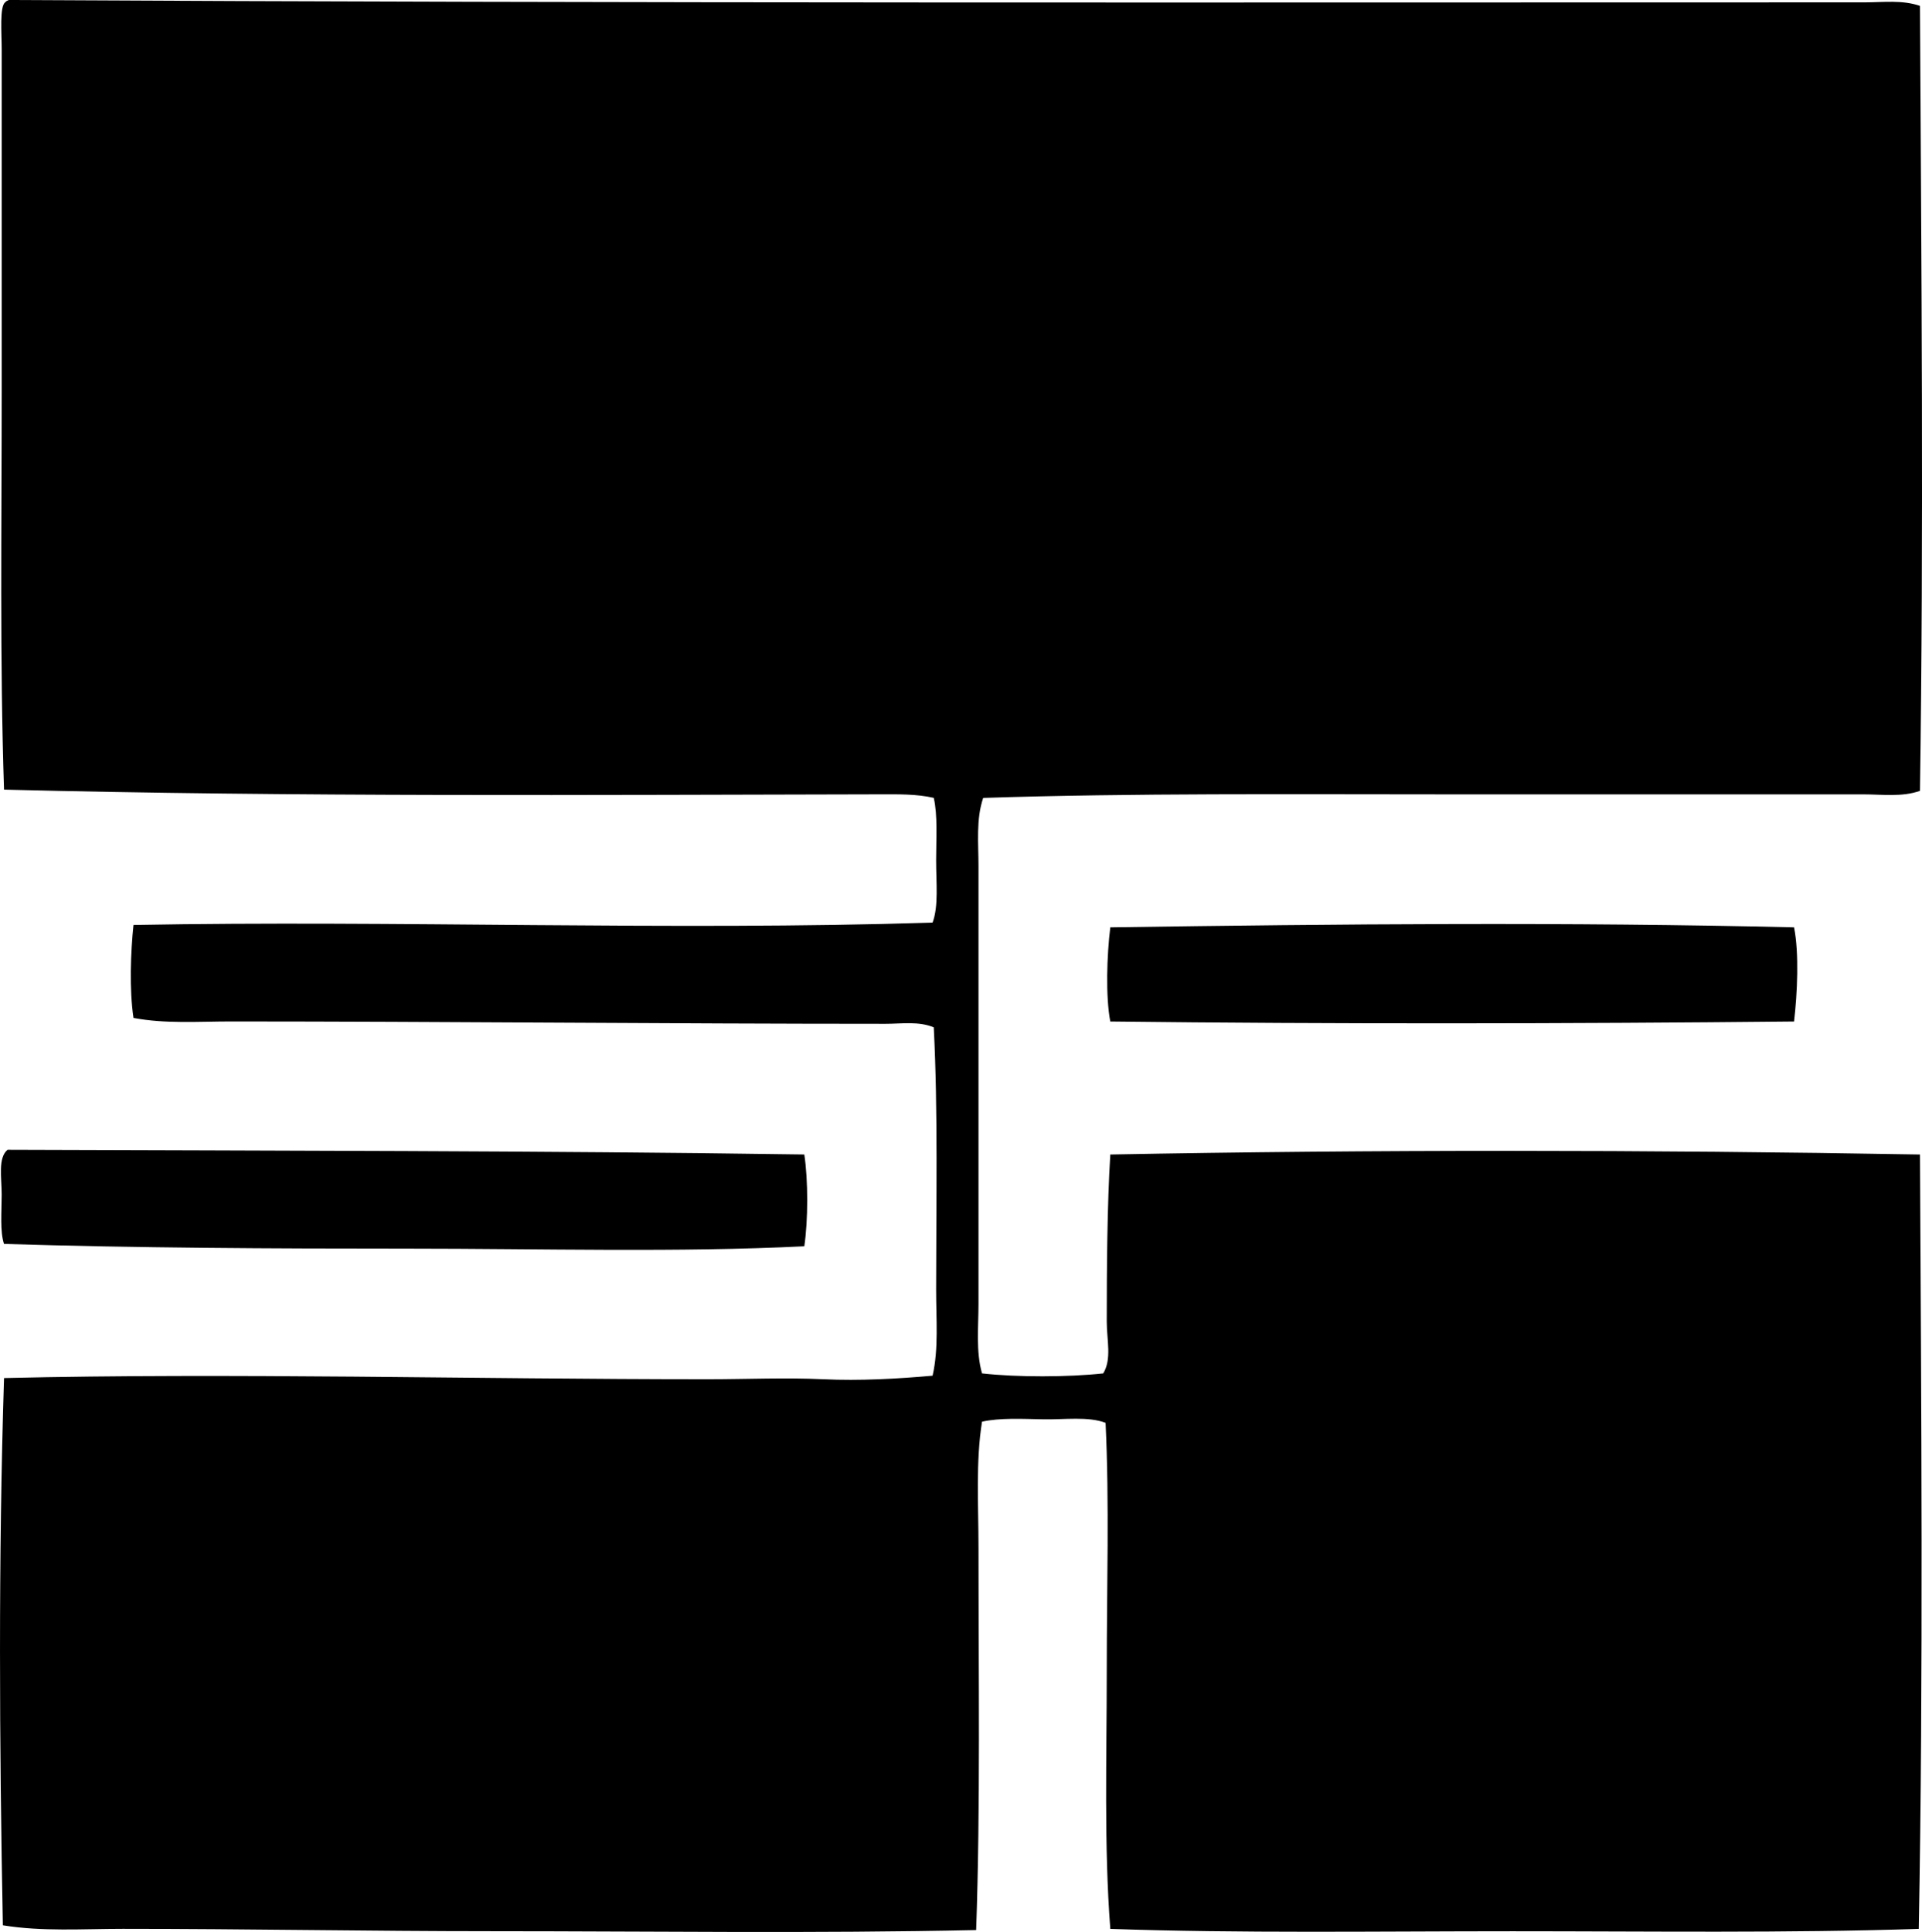 <?xml version="1.0" encoding="iso-8859-1"?>
<!-- Generator: Adobe Illustrator 19.2.0, SVG Export Plug-In . SVG Version: 6.00 Build 0)  -->
<svg version="1.1" xmlns="http://www.w3.org/2000/svg" xmlns:xlink="http://www.w3.org/1999/xlink" x="0px" y="0px"
	 viewBox="0 0 84.594 85.033" style="enable-background:new 0 0 84.594 85.033;" xml:space="preserve">
<g id="Structural_x5F_Products">
	<path style="fill-rule:evenodd;clip-rule:evenodd;" d="M84.504,0.259c0.062,11.651,0.169,23.117,0,34.549
		c-0.79,0.28-1.654,0.155-2.485,0.155c-5.843,0-11.917,0-18.13,0c-7.025,0-14.031-0.059-20.615,0.156
		c-0.32,0.937-0.207,1.995-0.207,3.004c-0.001,6.319,0,12.87,0,19.269c0,1.039-0.119,2.081,0.155,3.056
		c1.546,0.174,3.788,0.168,5.335,0c0.384-0.635,0.155-1.47,0.155-2.279c0-2.305,0.018-5.101,0.156-7.355
		c11.519-0.217,23.587-0.211,35.636,0c0.056,10.998,0.152,22.949-0.052,34.083c-5.798,0.189-11.847,0.104-17.87,0.104
		c-5.993,0-12.022,0.094-17.714-0.104c-0.28-3.662-0.156-7.551-0.156-11.344c0-3.701,0.117-7.422-0.052-10.929
		c-0.764-0.292-1.806-0.137-2.745-0.155c-0.936-0.018-1.896-0.071-2.693,0.104c-0.281,1.768-0.155,3.659-0.155,5.542
		c-0.001,5.52,0.086,11.436-0.103,16.834C35.81,85.102,28.867,85,21.622,84.999c-5.35,0-10.738-0.104-16.213-0.104
		c-1.775,0-3.555,0.127-5.283-0.156c-0.153-7.868-0.199-16.24,0.052-24.086c10.069-0.236,20.673,0.053,30.976,0.052
		c1.707,0,3.41-0.078,5.076,0c1.619,0.075,3.272-0.019,4.816-0.156c0.272-1.181,0.155-2.486,0.156-3.781
		c0-3.759,0.084-7.914-0.104-11.551c-0.664-0.277-1.415-0.155-2.123-0.155c-9.488,0-19.534-0.103-28.8-0.104
		c-1.441,0-2.902,0.111-4.299-0.155c-0.189-1.246-0.124-2.923,0-4.092c11.603-0.214,23.633,0.262,35.17-0.104
		c0.272-0.734,0.155-1.75,0.156-2.745c0-0.955,0.074-1.974-0.104-2.745c-0.76-0.175-1.574-0.157-2.383-0.156
		c-12.771,0.024-25.71,0.118-38.537-0.207c-0.189-5.648-0.103-11.544-0.103-17.507c0.001-4.871,0-9.927,0-15.073
		c0-0.696-0.099-1.897,0.155-2.072C0.267,0.055,0.323,0.025,0.386,0C27.567,0.15,54.769,0.103,82.07,0.104
		C82.885,0.104,83.722-0.012,84.504,0.259z"/>
	<path style="fill-rule:evenodd;clip-rule:evenodd;" d="M78.962,40.816c0.228,1.133,0.145,2.913,0,4.144
		c-9.837,0.1-20.335,0.116-30.094,0c-0.212-1.106-0.15-2.924,0-4.144C58.862,40.666,69.143,40.579,78.962,40.816z"/>
	<path style="fill-rule:evenodd;clip-rule:evenodd;" d="M35.4,50.813c0.173,1.118,0.169,2.922,0,4.04
		c-5.577,0.277-11.539,0.104-17.456,0.104c-5.965,0-11.971-0.028-17.767-0.208c-0.183-0.539-0.103-1.405-0.103-2.175
		c0-0.737-0.171-1.617,0.259-1.968C11.739,50.647,23.916,50.646,35.4,50.813z"/>
</g>
<g id="Layer_1">
</g>
</svg>
